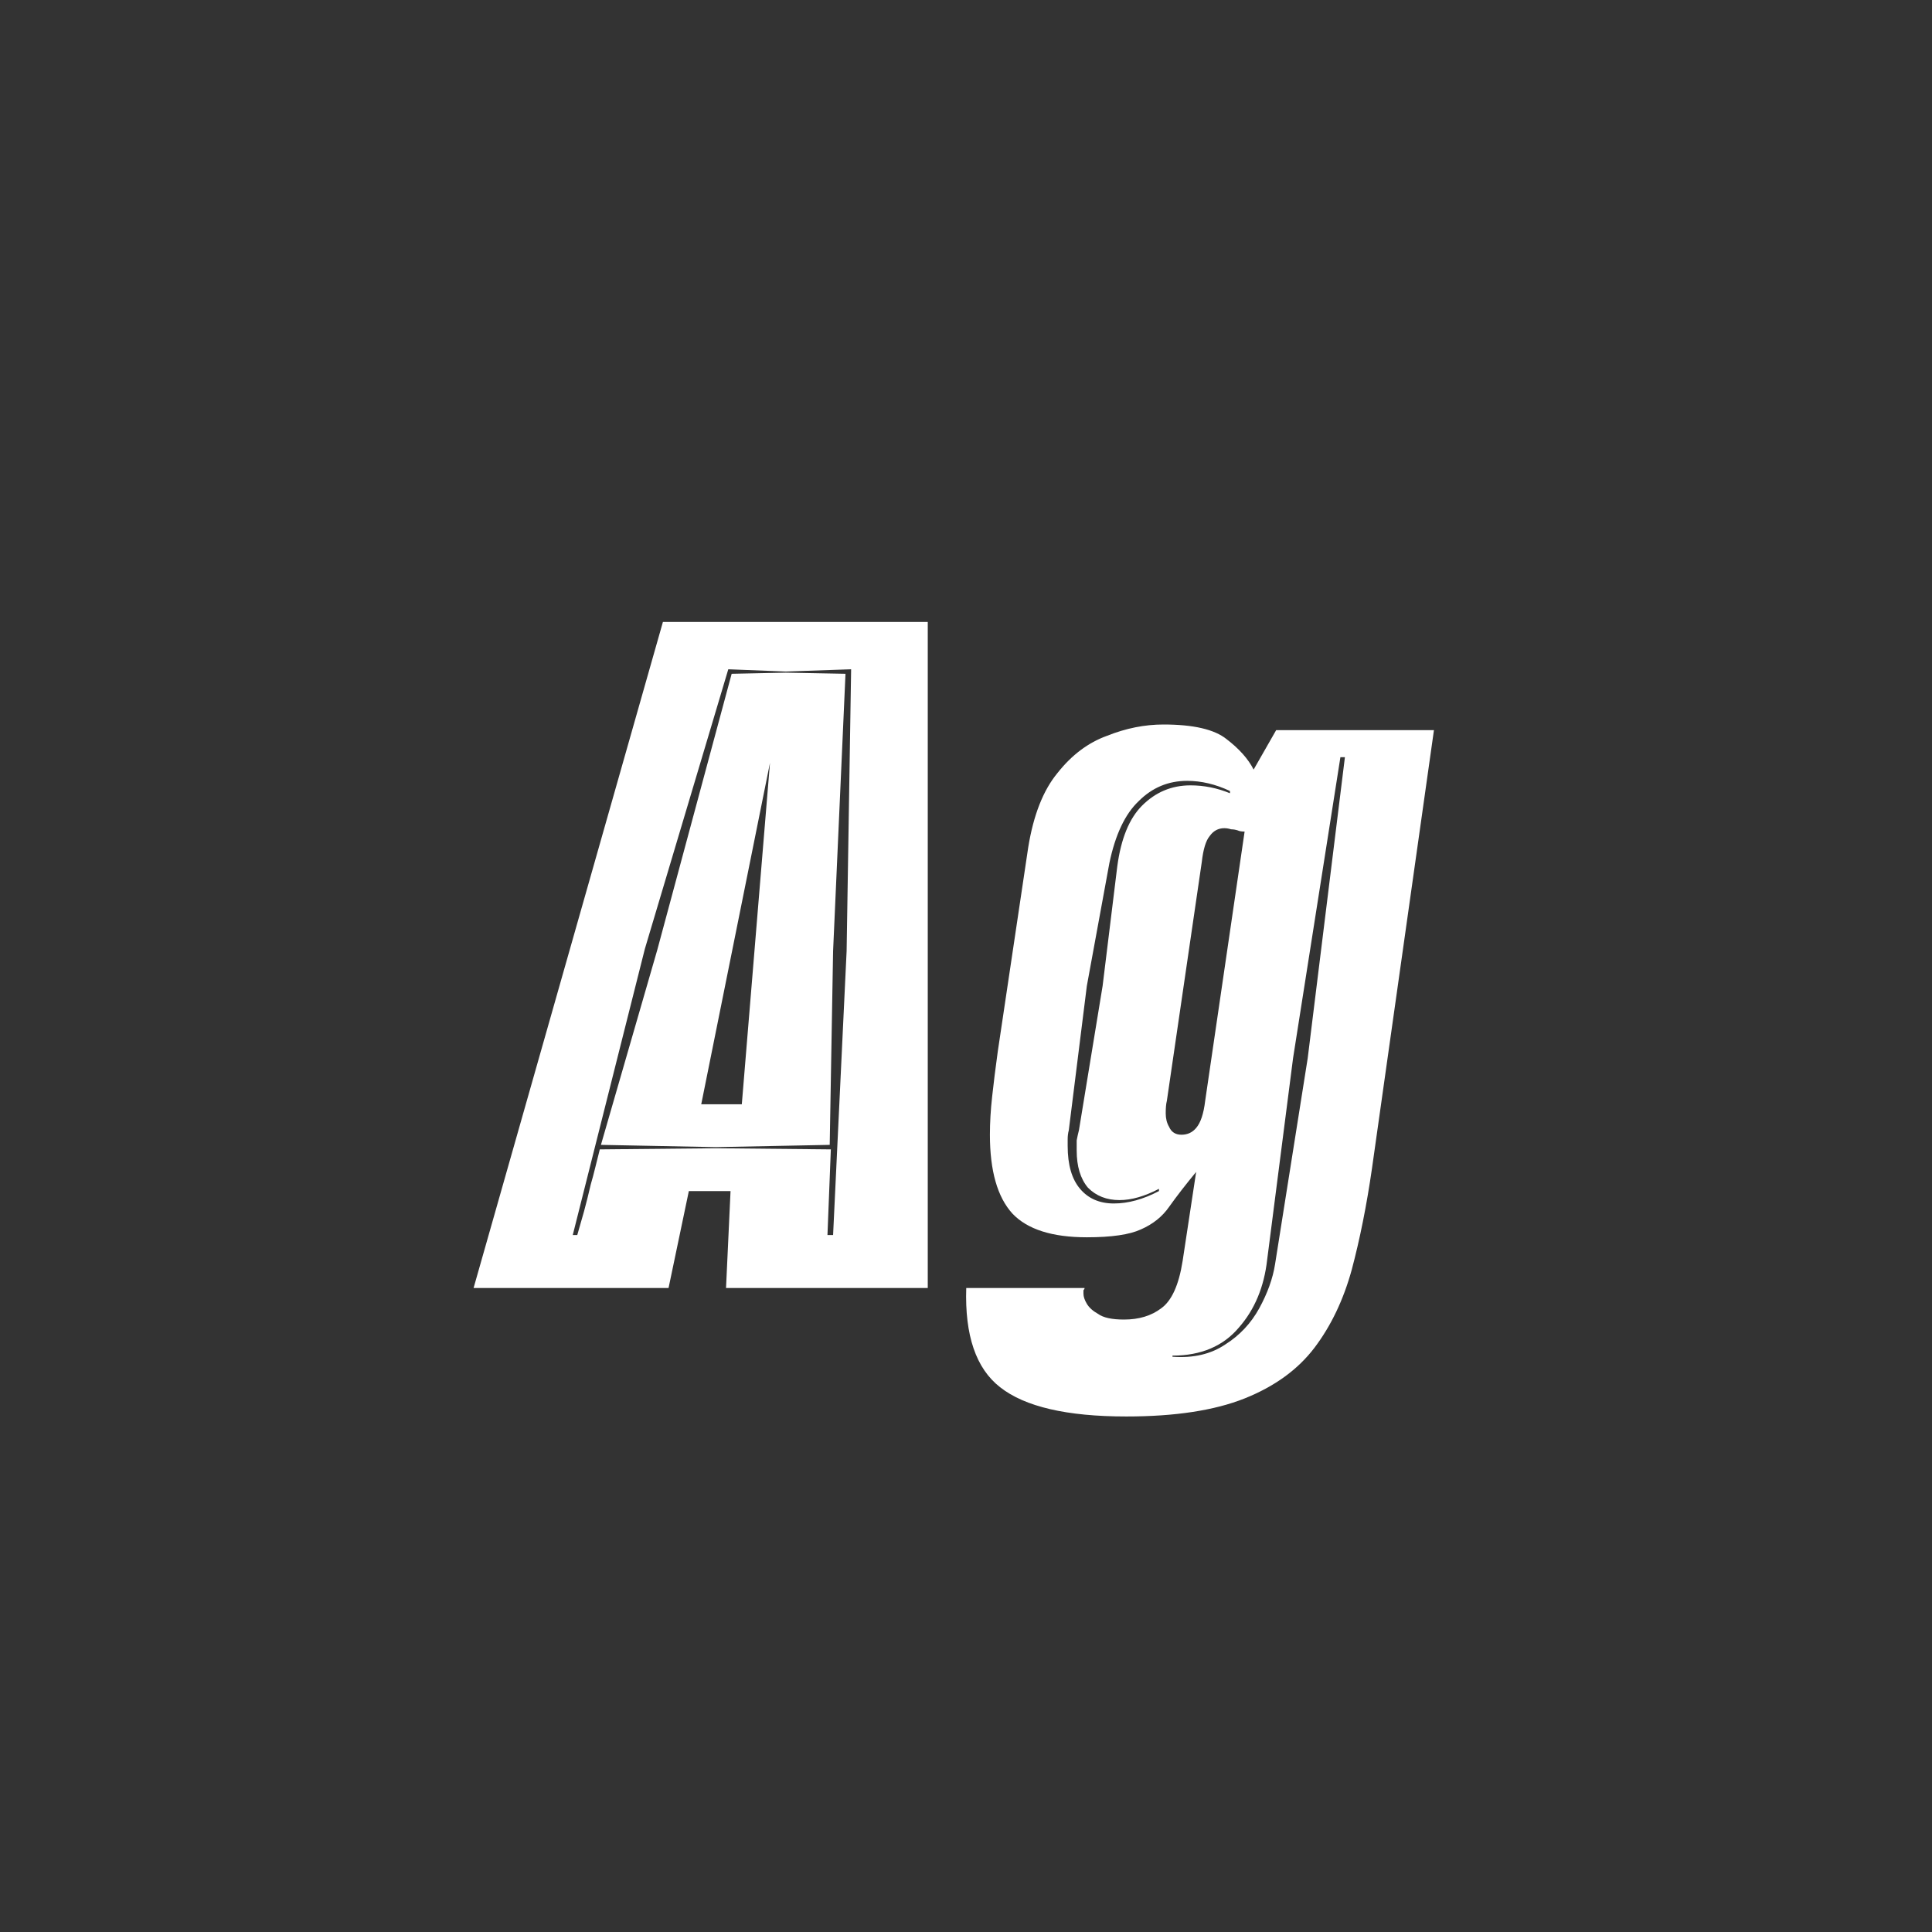 <svg width="24" height="24" viewBox="0 0 24 24" fill="none" xmlns="http://www.w3.org/2000/svg">
<rect x="0" y="0" width="24" height="24" fill="#333333" stroke="none"/>
<path d="M5.883 16L8.235 7.726H11.525V16H9.019L9.075 14.796H8.557L8.305 16H5.883ZM7.115 15.342H7.171L7.255 15.048C7.283 14.945 7.311 14.833 7.339 14.712C7.358 14.647 7.377 14.577 7.395 14.502C7.414 14.427 7.433 14.353 7.451 14.278L8.893 14.264L10.321 14.278L10.279 15.342H10.349L10.517 11.814L10.573 8.314L9.761 8.342L9.047 8.314L8.011 11.786L7.115 15.342ZM8.893 14.25L7.465 14.222L8.165 11.8L9.089 8.37L9.761 8.356L10.503 8.37L10.349 11.814L10.307 14.222L8.893 14.25ZM8.711 13.718H9.215L9.565 9.476L8.711 13.718ZM13.991 17.596C13.253 17.596 12.731 17.475 12.423 17.232C12.124 16.999 11.984 16.588 12.003 16H13.473C13.473 16.009 13.468 16.019 13.459 16.028C13.459 16.047 13.459 16.061 13.459 16.07C13.459 16.107 13.473 16.149 13.501 16.196C13.529 16.243 13.575 16.285 13.641 16.322C13.706 16.369 13.813 16.392 13.963 16.392C14.149 16.392 14.303 16.345 14.425 16.252C14.555 16.159 14.644 15.963 14.691 15.664L14.859 14.558C14.728 14.717 14.616 14.861 14.523 14.992C14.439 15.113 14.322 15.207 14.173 15.272C14.033 15.337 13.809 15.37 13.501 15.37C13.071 15.37 12.763 15.272 12.577 15.076C12.39 14.871 12.297 14.544 12.297 14.096C12.297 13.947 12.306 13.788 12.325 13.62C12.343 13.452 12.367 13.265 12.395 13.06L12.773 10.526C12.838 10.125 12.959 9.817 13.137 9.602C13.314 9.378 13.519 9.224 13.753 9.14C13.986 9.047 14.219 9 14.453 9C14.826 9 15.087 9.061 15.237 9.182C15.395 9.303 15.507 9.429 15.573 9.56L15.853 9.07H17.813L17.043 14.516C16.977 14.973 16.893 15.393 16.791 15.776C16.688 16.149 16.534 16.471 16.329 16.742C16.123 17.013 15.834 17.223 15.461 17.372C15.087 17.521 14.597 17.596 13.991 17.596ZM14.565 16.854C14.826 16.873 15.045 16.821 15.223 16.7C15.4 16.588 15.54 16.439 15.643 16.252C15.745 16.065 15.811 15.883 15.839 15.706L16.245 13.144L16.707 9.406H16.651L16.063 13.144L15.741 15.65C15.703 15.986 15.587 16.266 15.391 16.49C15.195 16.723 14.919 16.84 14.565 16.84V16.854ZM14.397 14.796V14.768C14.219 14.861 14.056 14.908 13.907 14.908C13.748 14.908 13.617 14.857 13.515 14.754C13.421 14.642 13.375 14.488 13.375 14.292C13.375 14.245 13.375 14.203 13.375 14.166C13.384 14.119 13.393 14.077 13.403 14.04L13.697 12.248L13.879 10.764C13.925 10.419 14.028 10.167 14.187 10.008C14.355 9.84 14.555 9.756 14.789 9.756C14.957 9.756 15.12 9.789 15.279 9.854V9.826C15.101 9.742 14.924 9.7 14.747 9.7C14.513 9.7 14.313 9.784 14.145 9.952C13.977 10.111 13.855 10.367 13.781 10.722L13.501 12.248L13.277 14.04C13.267 14.077 13.263 14.115 13.263 14.152C13.263 14.18 13.263 14.208 13.263 14.236C13.263 14.469 13.314 14.647 13.417 14.768C13.519 14.889 13.659 14.95 13.837 14.95C14.014 14.95 14.201 14.899 14.397 14.796ZM14.677 14.096C14.751 14.096 14.812 14.068 14.859 14.012C14.915 13.947 14.952 13.835 14.971 13.676L15.461 10.33C15.423 10.33 15.395 10.325 15.377 10.316C15.349 10.307 15.321 10.302 15.293 10.302C15.265 10.293 15.237 10.288 15.209 10.288C15.134 10.288 15.073 10.321 15.027 10.386C14.98 10.442 14.947 10.549 14.929 10.708L14.495 13.676C14.485 13.713 14.481 13.765 14.481 13.83C14.481 13.895 14.495 13.951 14.523 13.998C14.551 14.063 14.602 14.096 14.677 14.096Z" fill="white"/>
</svg>

